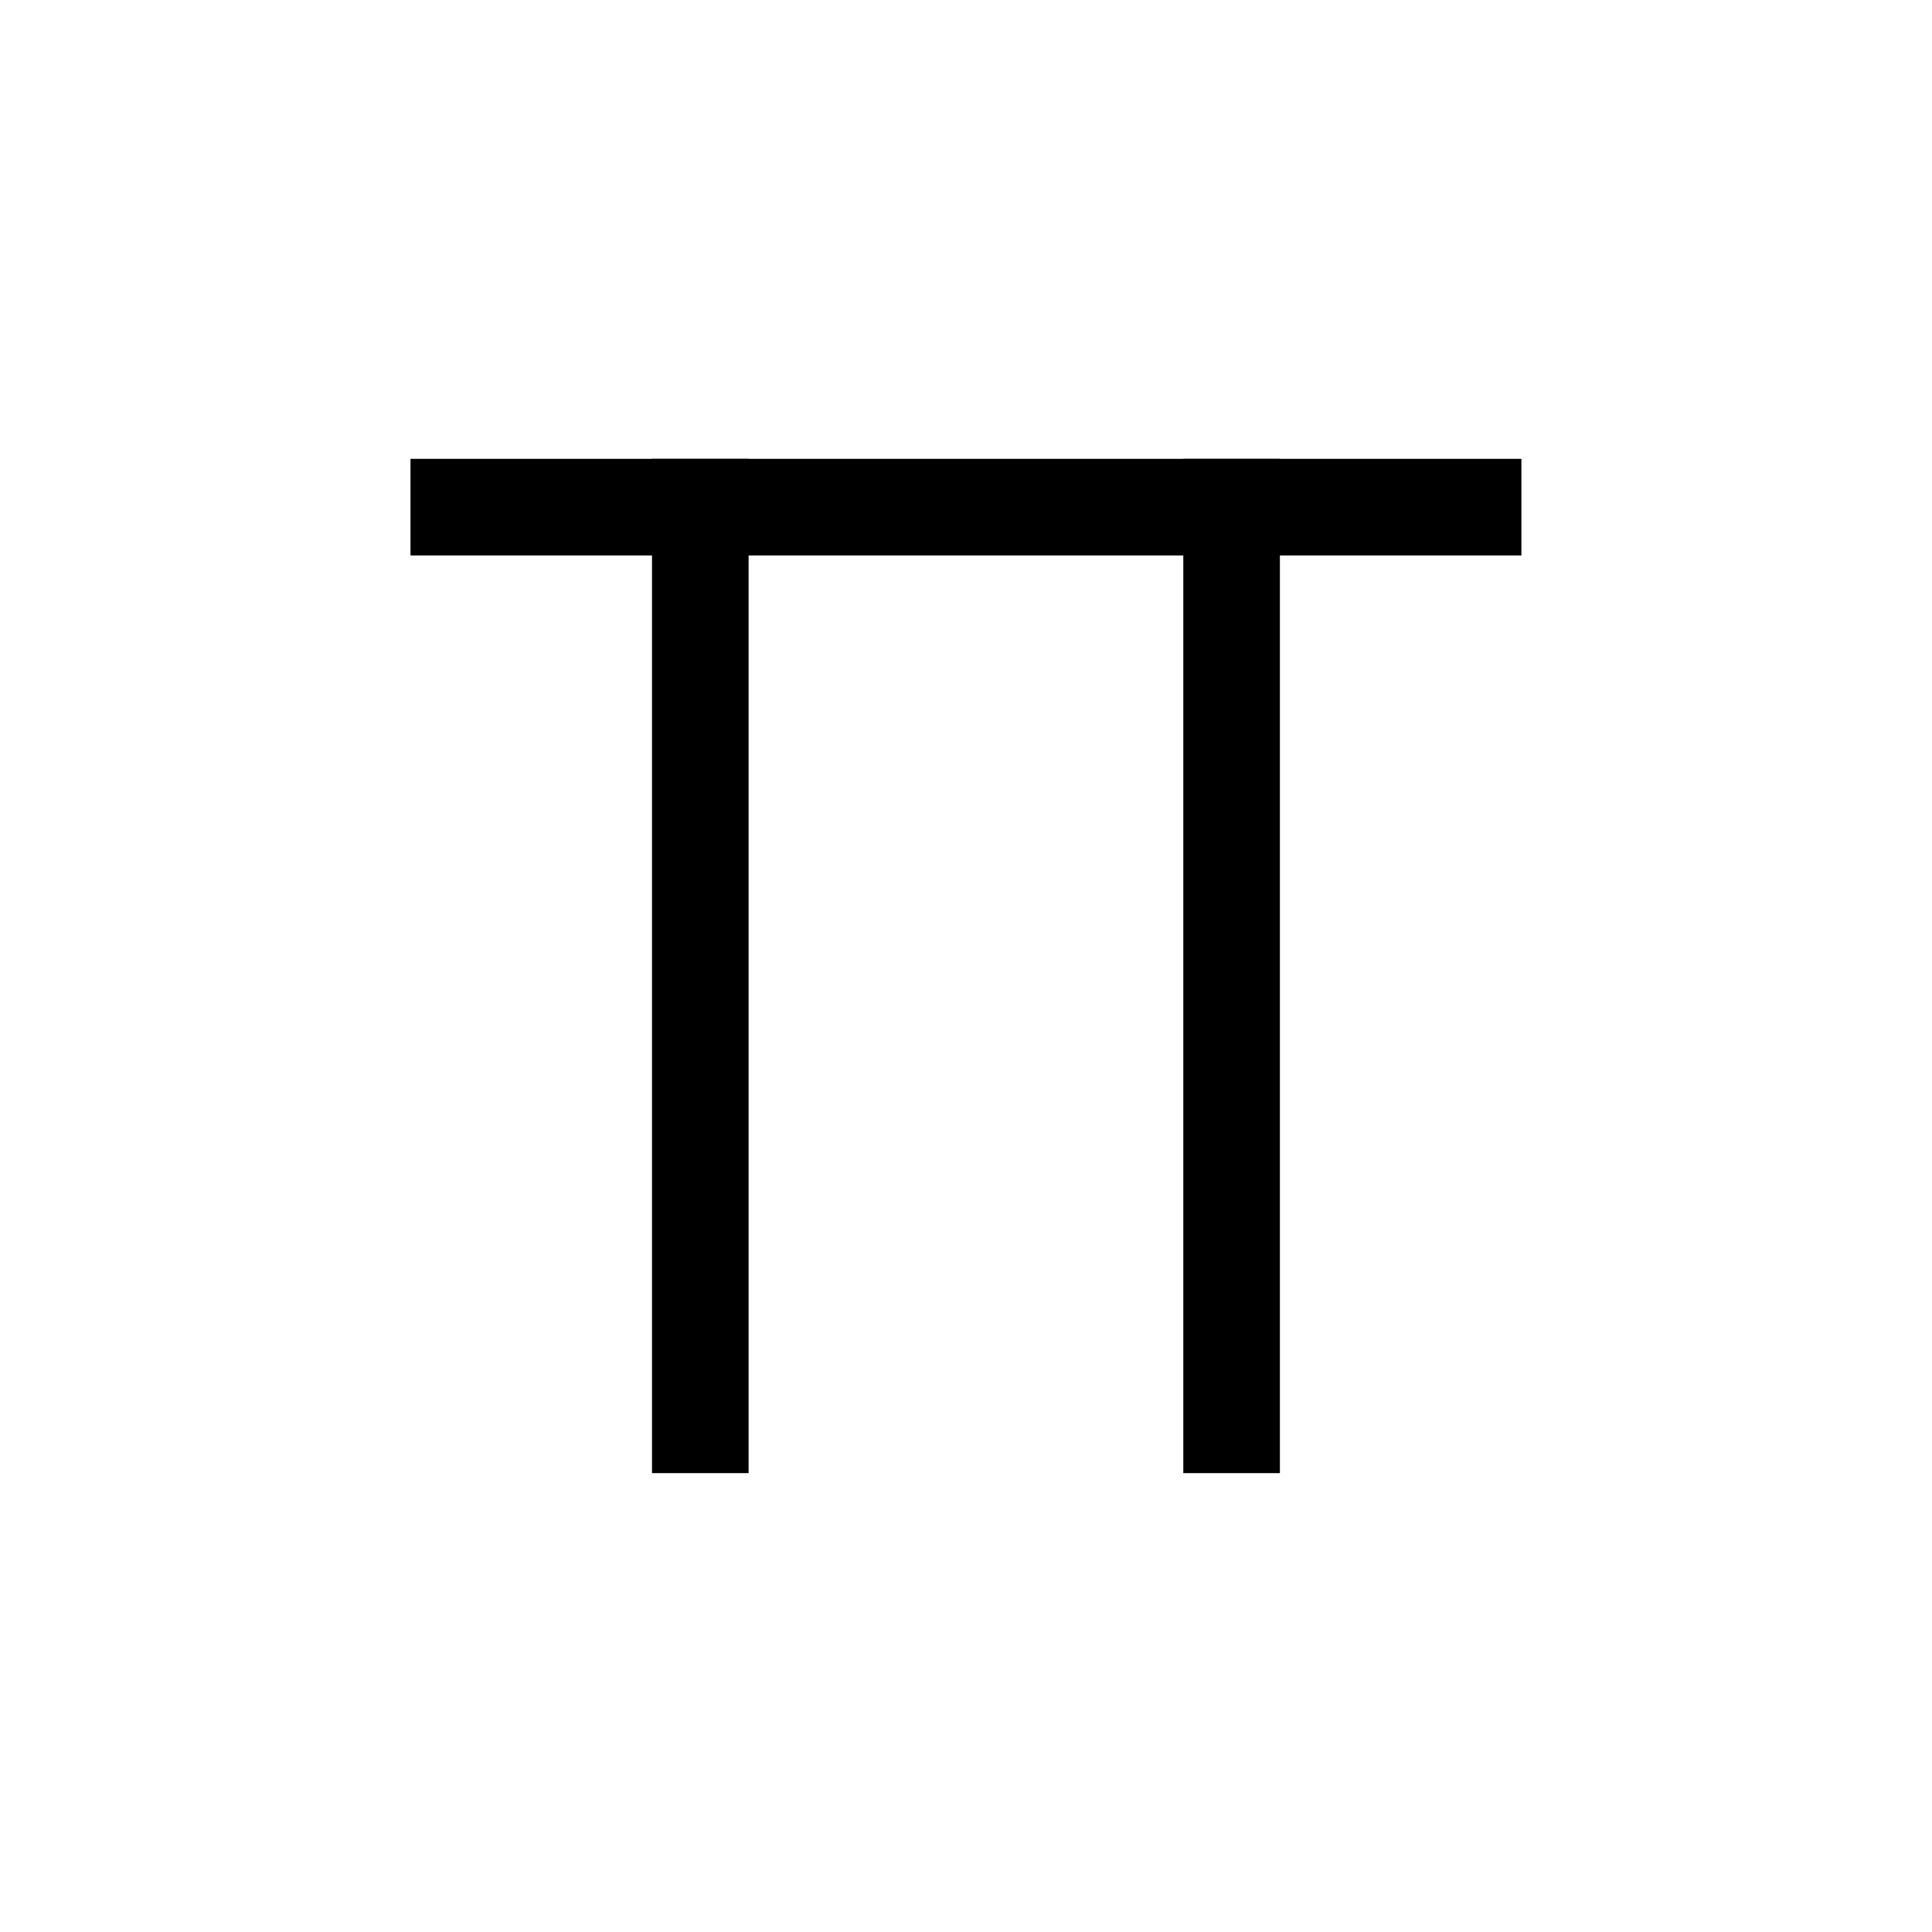 <svg id="letter" viewBox="0 0 80 80" fill="none" xmlns="http://www.w3.org/2000/svg">
    <line id="Line 13" x1="50.998" y1="19" x2="50.998" y2="60.999" stroke="currentColor" stroke-width="4"/>
    <line id="Line 14" x1="28.998" y1="60.999" x2="28.998" y2="19" stroke="currentColor" stroke-width="4"/>
    <line id="Line 15" x1="16.998" y1="21" x2="62.998" y2="21" stroke="currentColor" stroke-width="4"/>
</svg>
